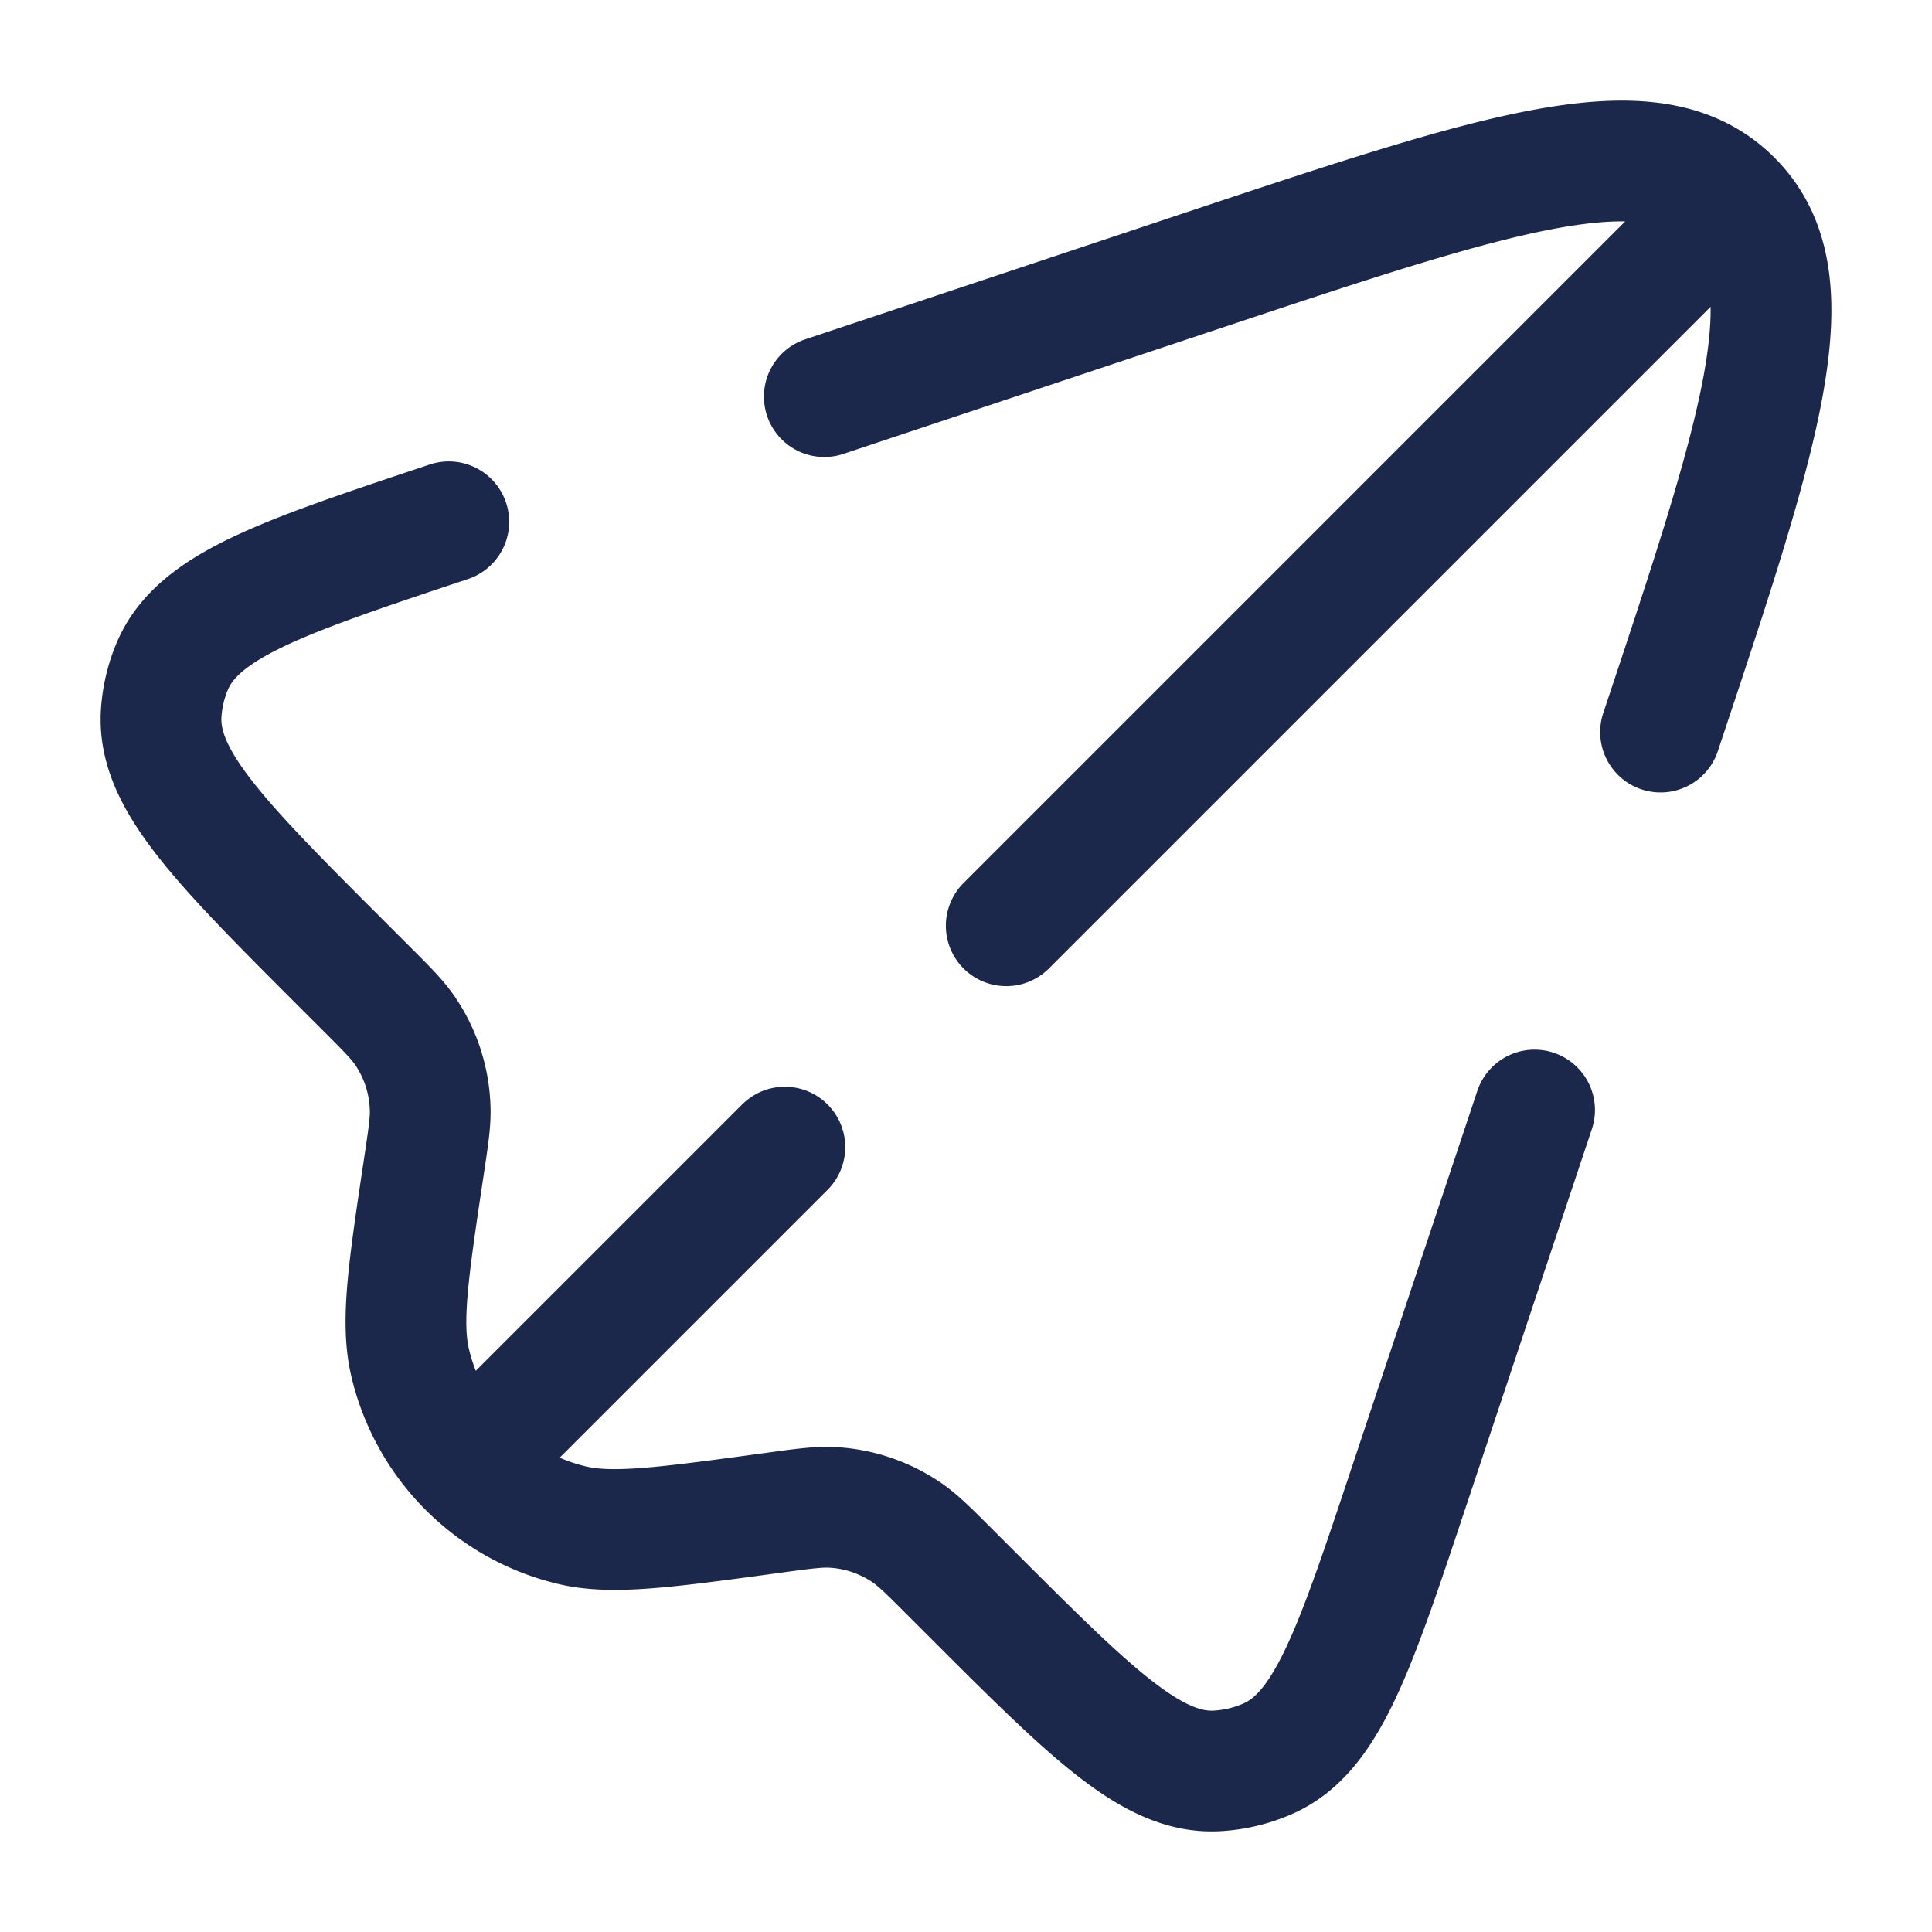 <svg xmlns="http://www.w3.org/2000/svg" width="24" height="24" fill="none">
  <path stroke="#1C274C" stroke-linecap="round" stroke-width="1.5" d="M20.628 9.094c1.248-3.745 1.873-5.618.884-6.606-.988-.989-2.86-.364-6.606.884L10.24 4.927M5.575 6.482c-2.082.694-3.123 1.041-3.439 1.804a1.8 1.8 0 0 0-.133.564c-.059.824.717 1.6 2.269 3.151l.283.283c.254.254.382.382.478.523.19.28.297.607.31.945.008.171-.019.35-.072.705-.196 1.304-.294 1.956-.179 2.458.23 1 1.004 1.785 2 2.028.5.123 1.154.034 2.46-.143l.072-.01c.368-.05.552-.075.729-.064.32.019.63.124.898.303.147.098.279.23.541.492l.252.252c1.51 1.51 2.265 2.265 3.066 2.226.22-.011.438-.063.64-.152.734-.323 1.072-1.336 1.747-3.362l1.566-4.696M6 18l3.75-3.75M21 3l-8.5 8.5"/>
</svg>

